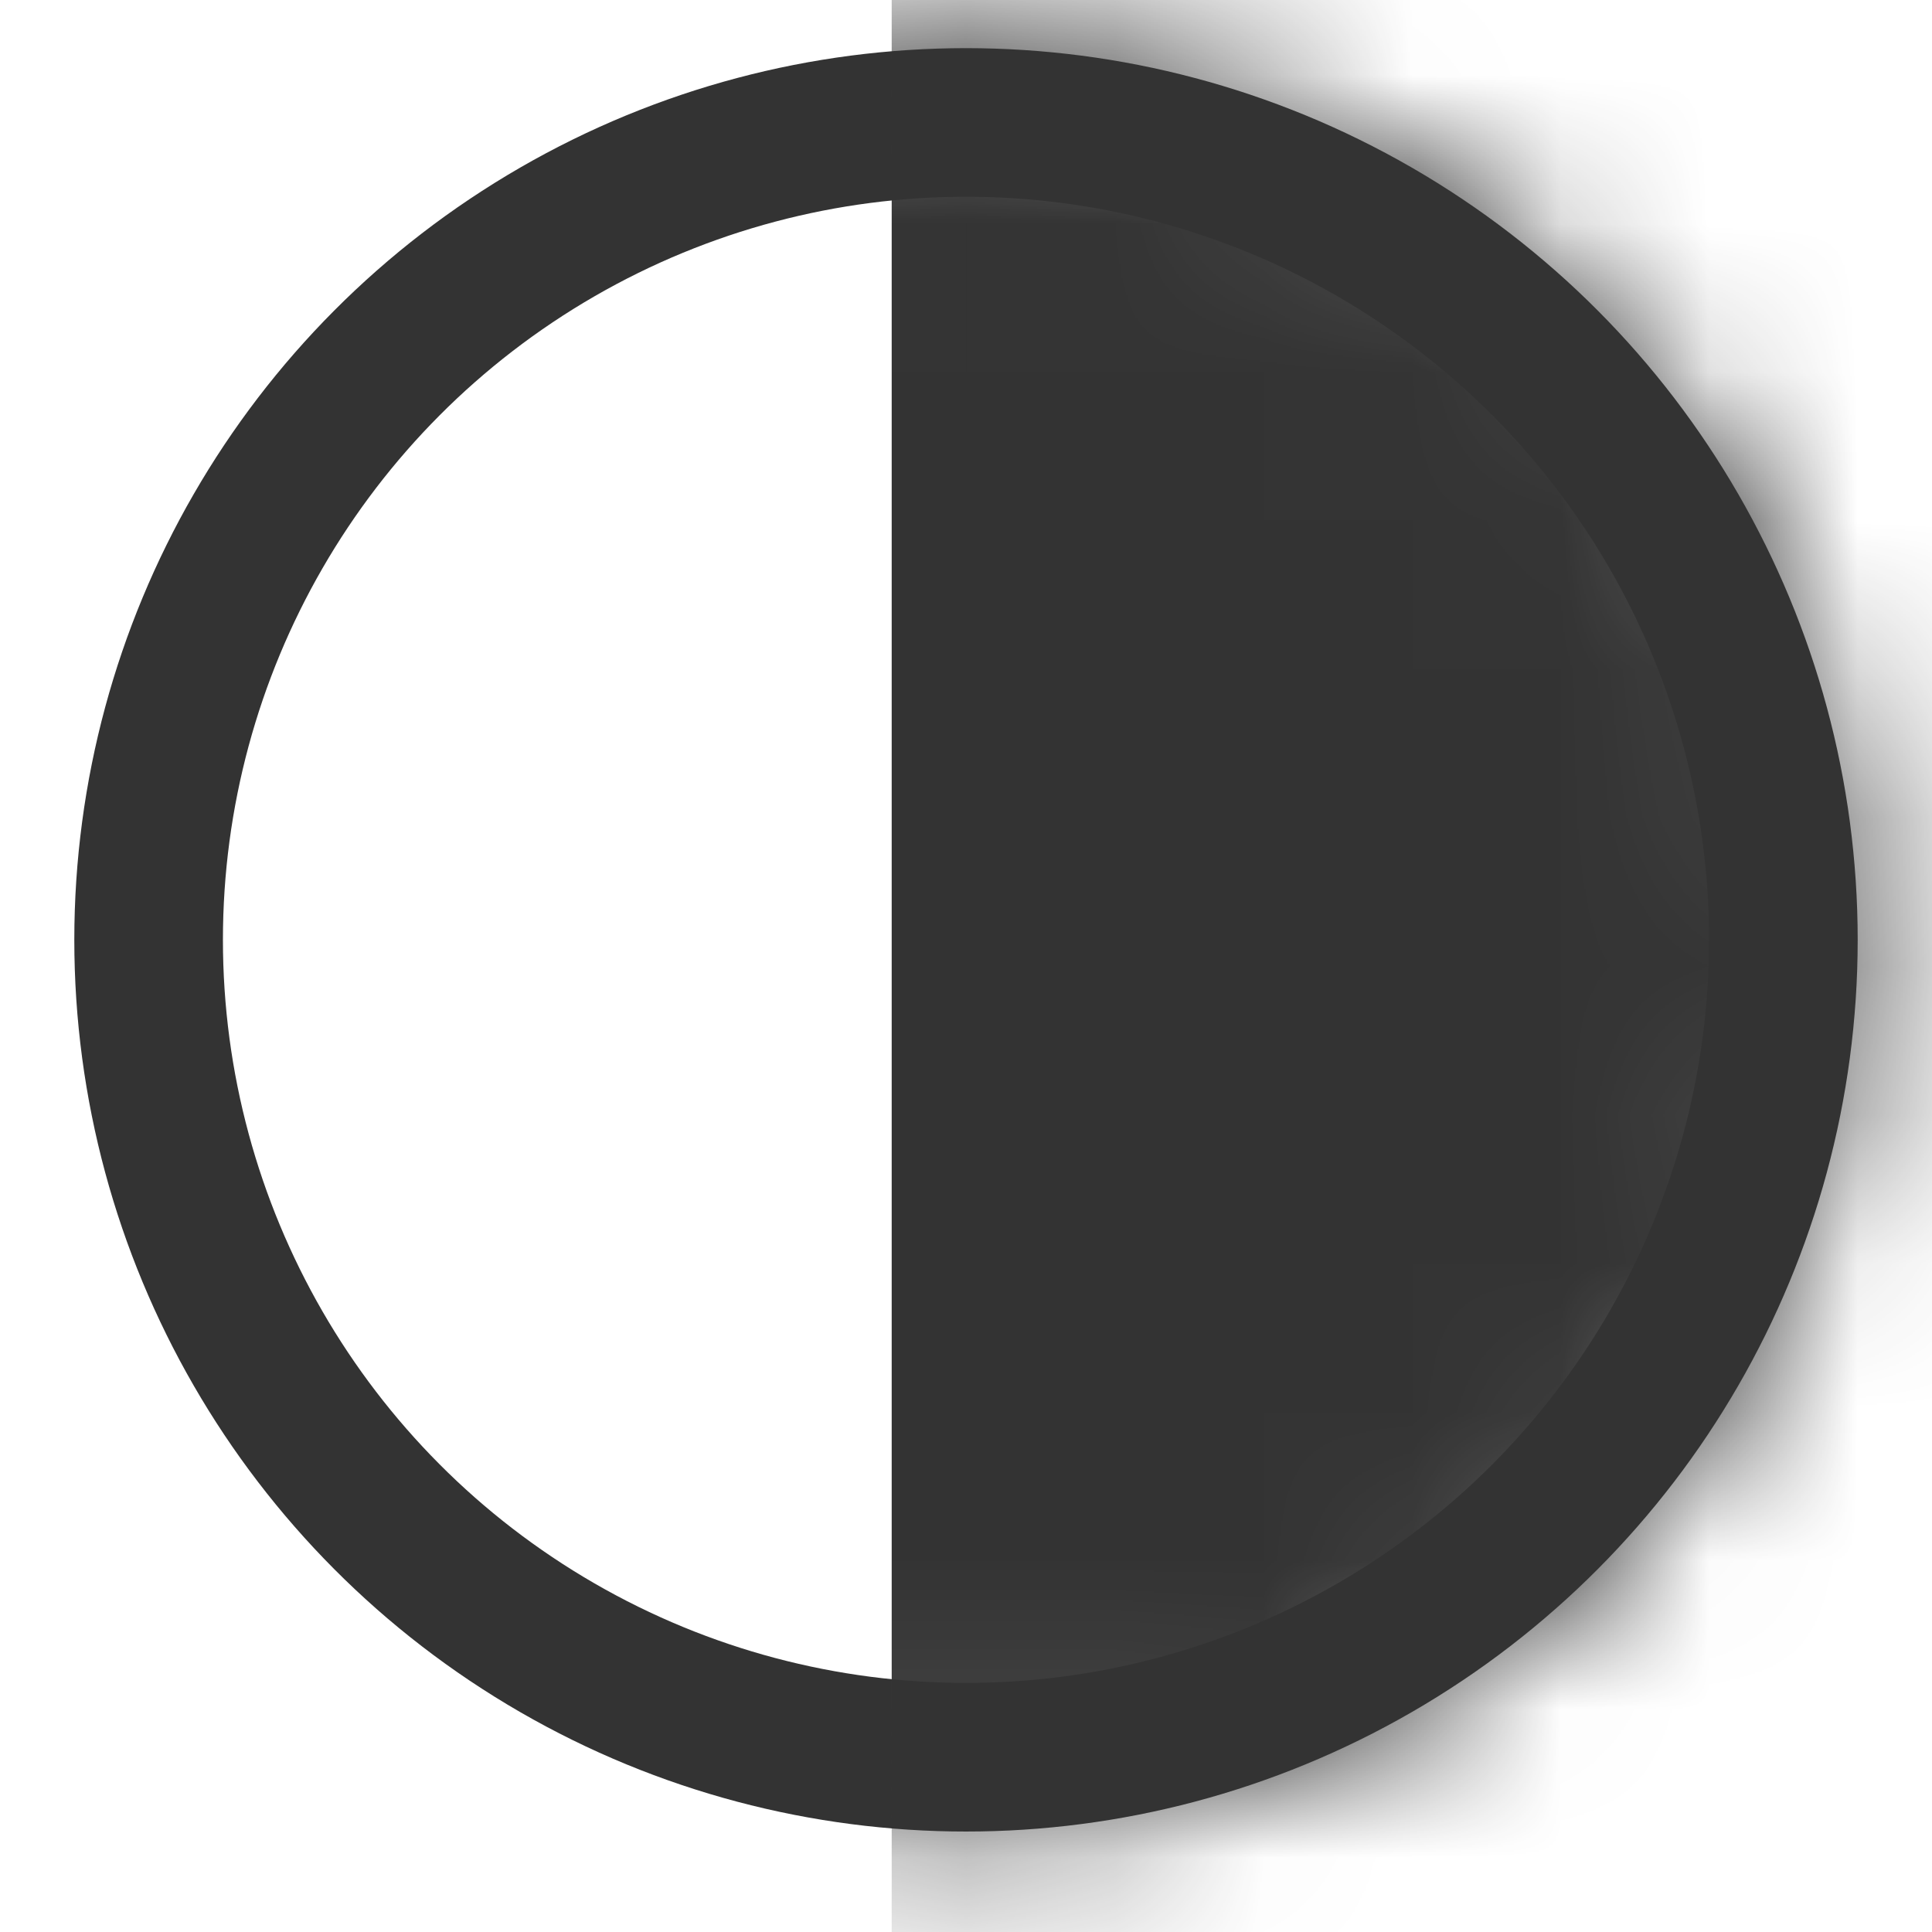 <svg width="13" height="13" viewBox="0 0 13 13" fill="none" xmlns="http://www.w3.org/2000/svg">
<circle cx="6.5" cy="6.324" r="5.5" stroke="#333333"/>
<mask id="mask0" mask-type="alpha" maskUnits="userSpaceOnUse" x="0" y="0" width="13" height="13">
<circle cx="6.5" cy="6.324" r="5.5" fill="white" stroke="white"/>
</mask>
<g mask="url(#mask0)">
<rect x="6" y="-10.175" width="15" height="34" fill="#333333"/>
</g>
</svg>
